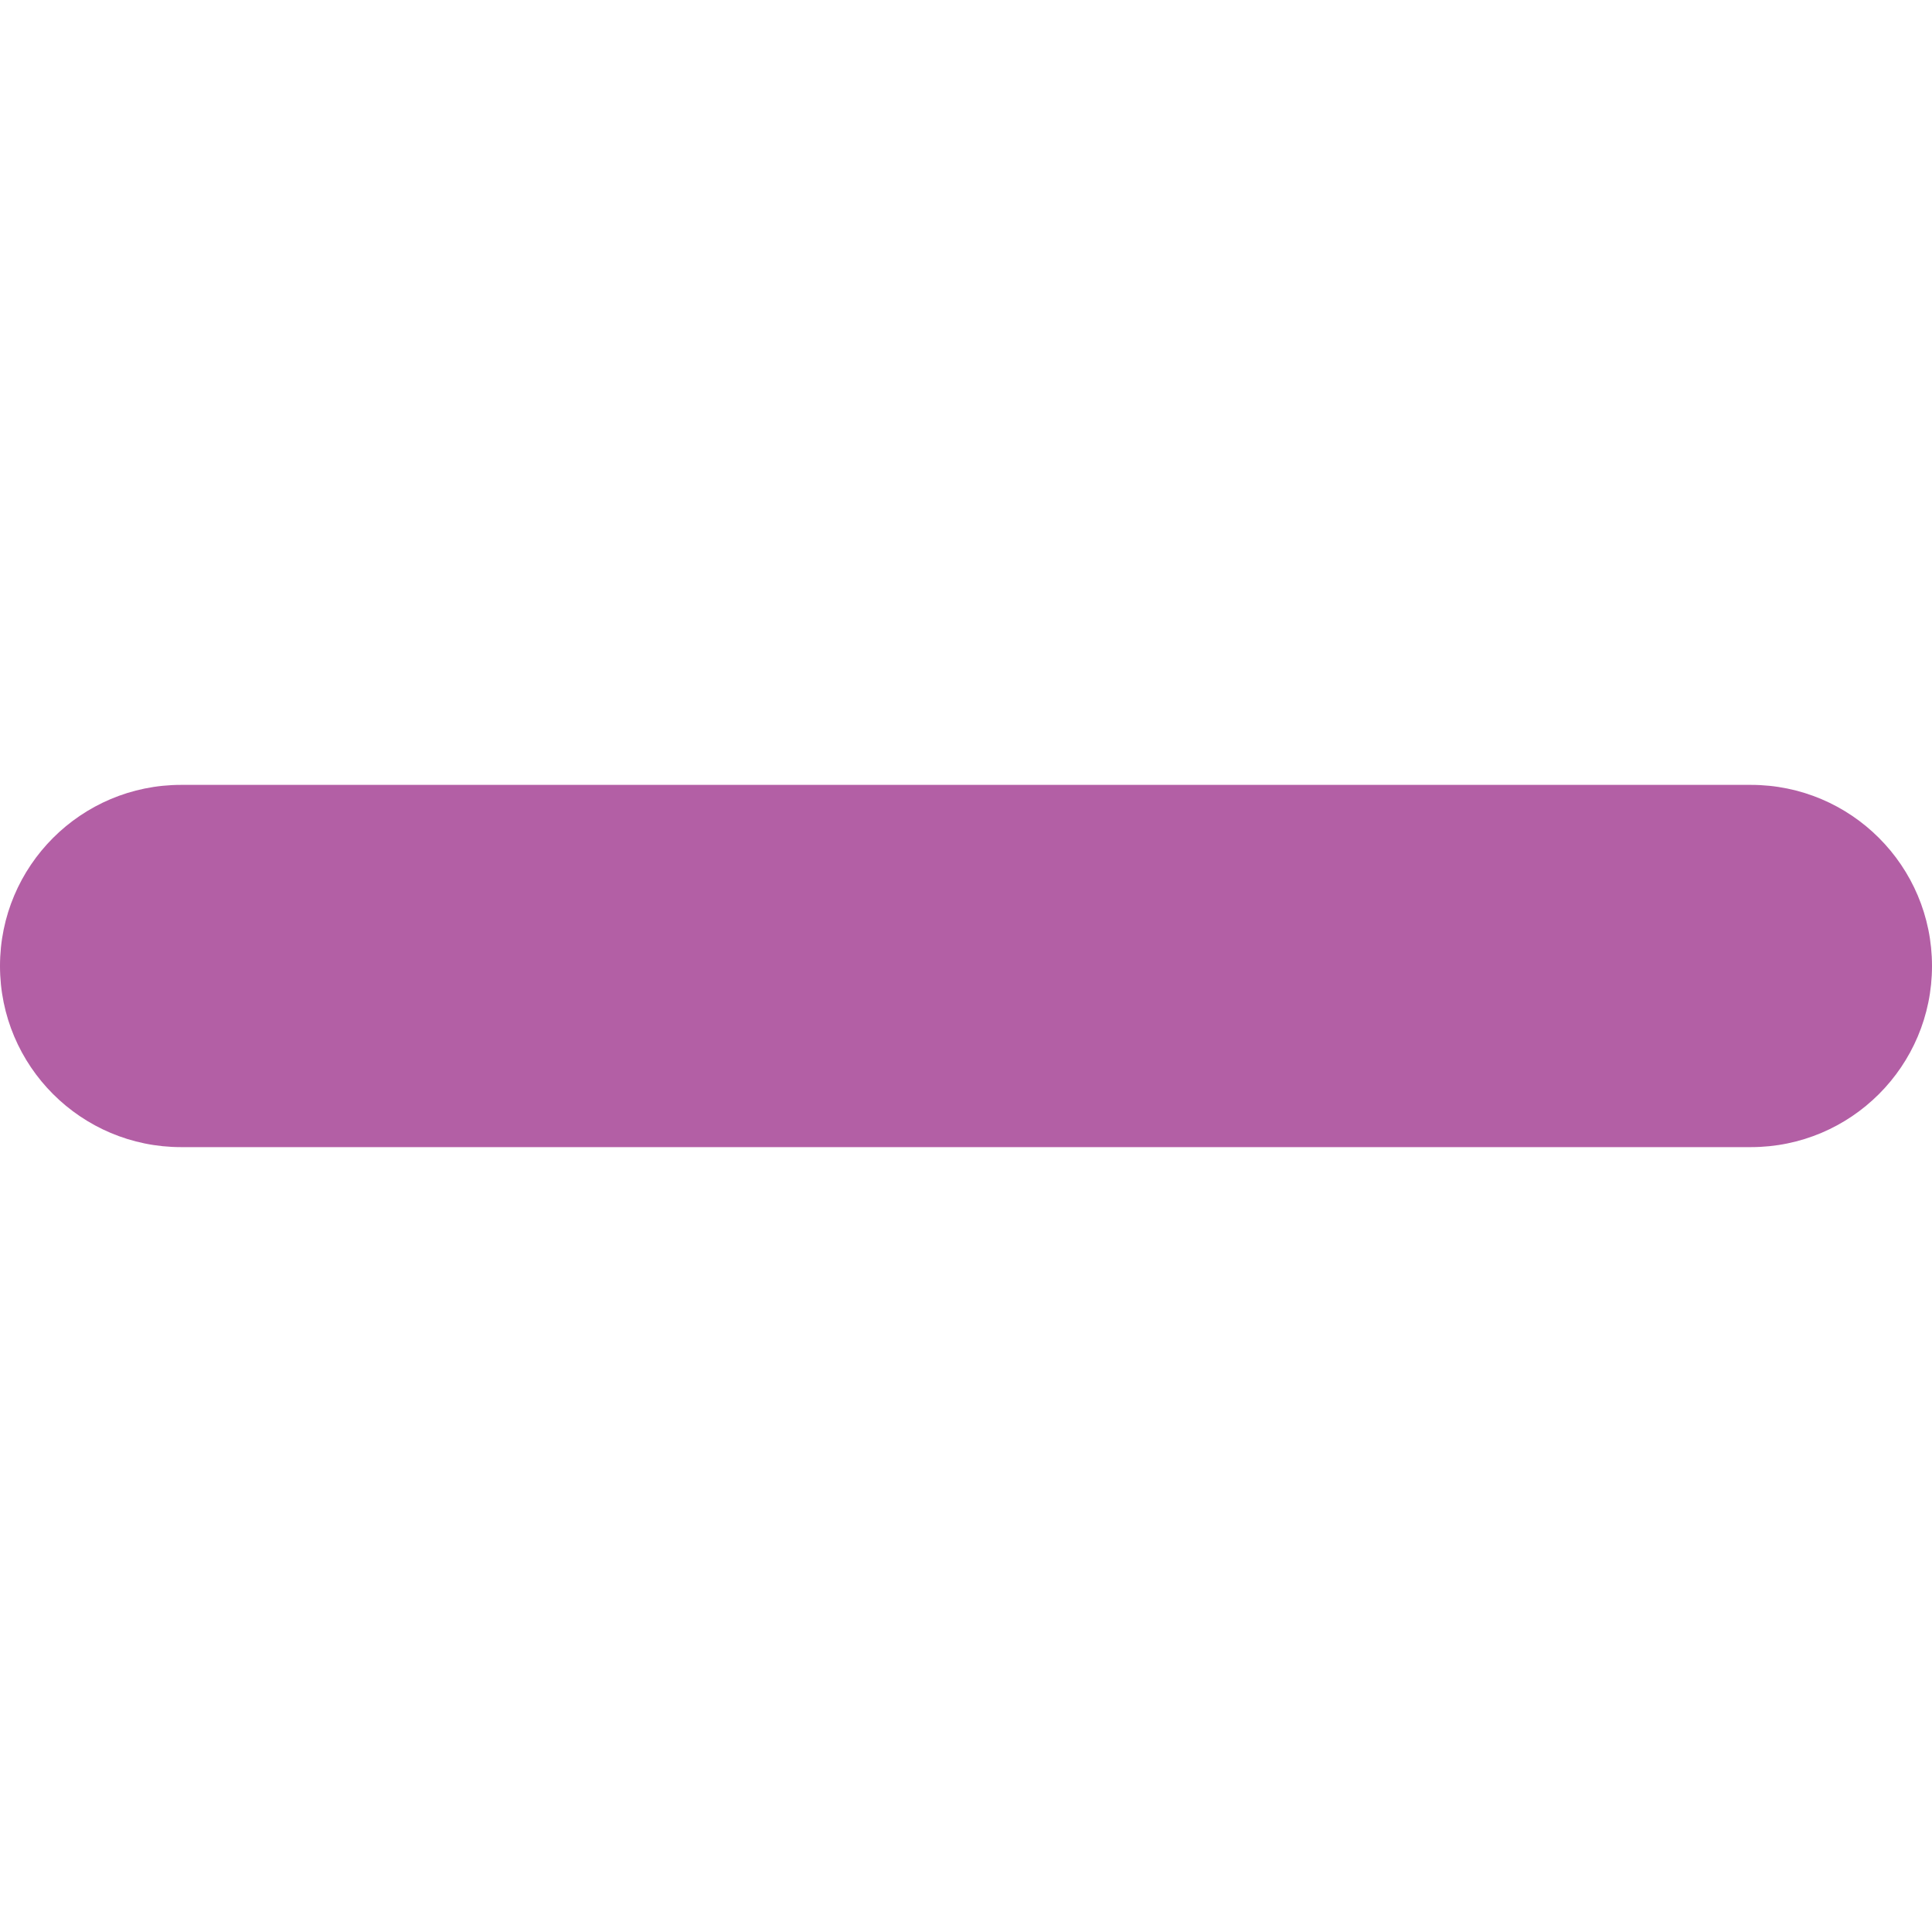 <?xml version="1.0"?>
<svg xmlns="http://www.w3.org/2000/svg" xmlns:xlink="http://www.w3.org/1999/xlink" version="1.1" id="Capa_1" x="0px" y="0px" width="512px" height="512px" viewBox="0 0 612 612" style="enable-background:new 0 0 612 612;" xml:space="preserve"><g><g>
	<g id="minus">
		<g>
			<path d="M554.625,248.625H57.375C25.685,248.625,0,274.31,0,306c0,31.69,25.685,57.375,57.375,57.375h497.25     C586.315,363.375,612,337.69,612,306C612,274.31,586.315,248.625,554.625,248.625z" data-original="#000000" class="active-path" data-old_color="#000000" fill="#B35FA5"/>
		</g>
	</g>
</g></g> </svg>
